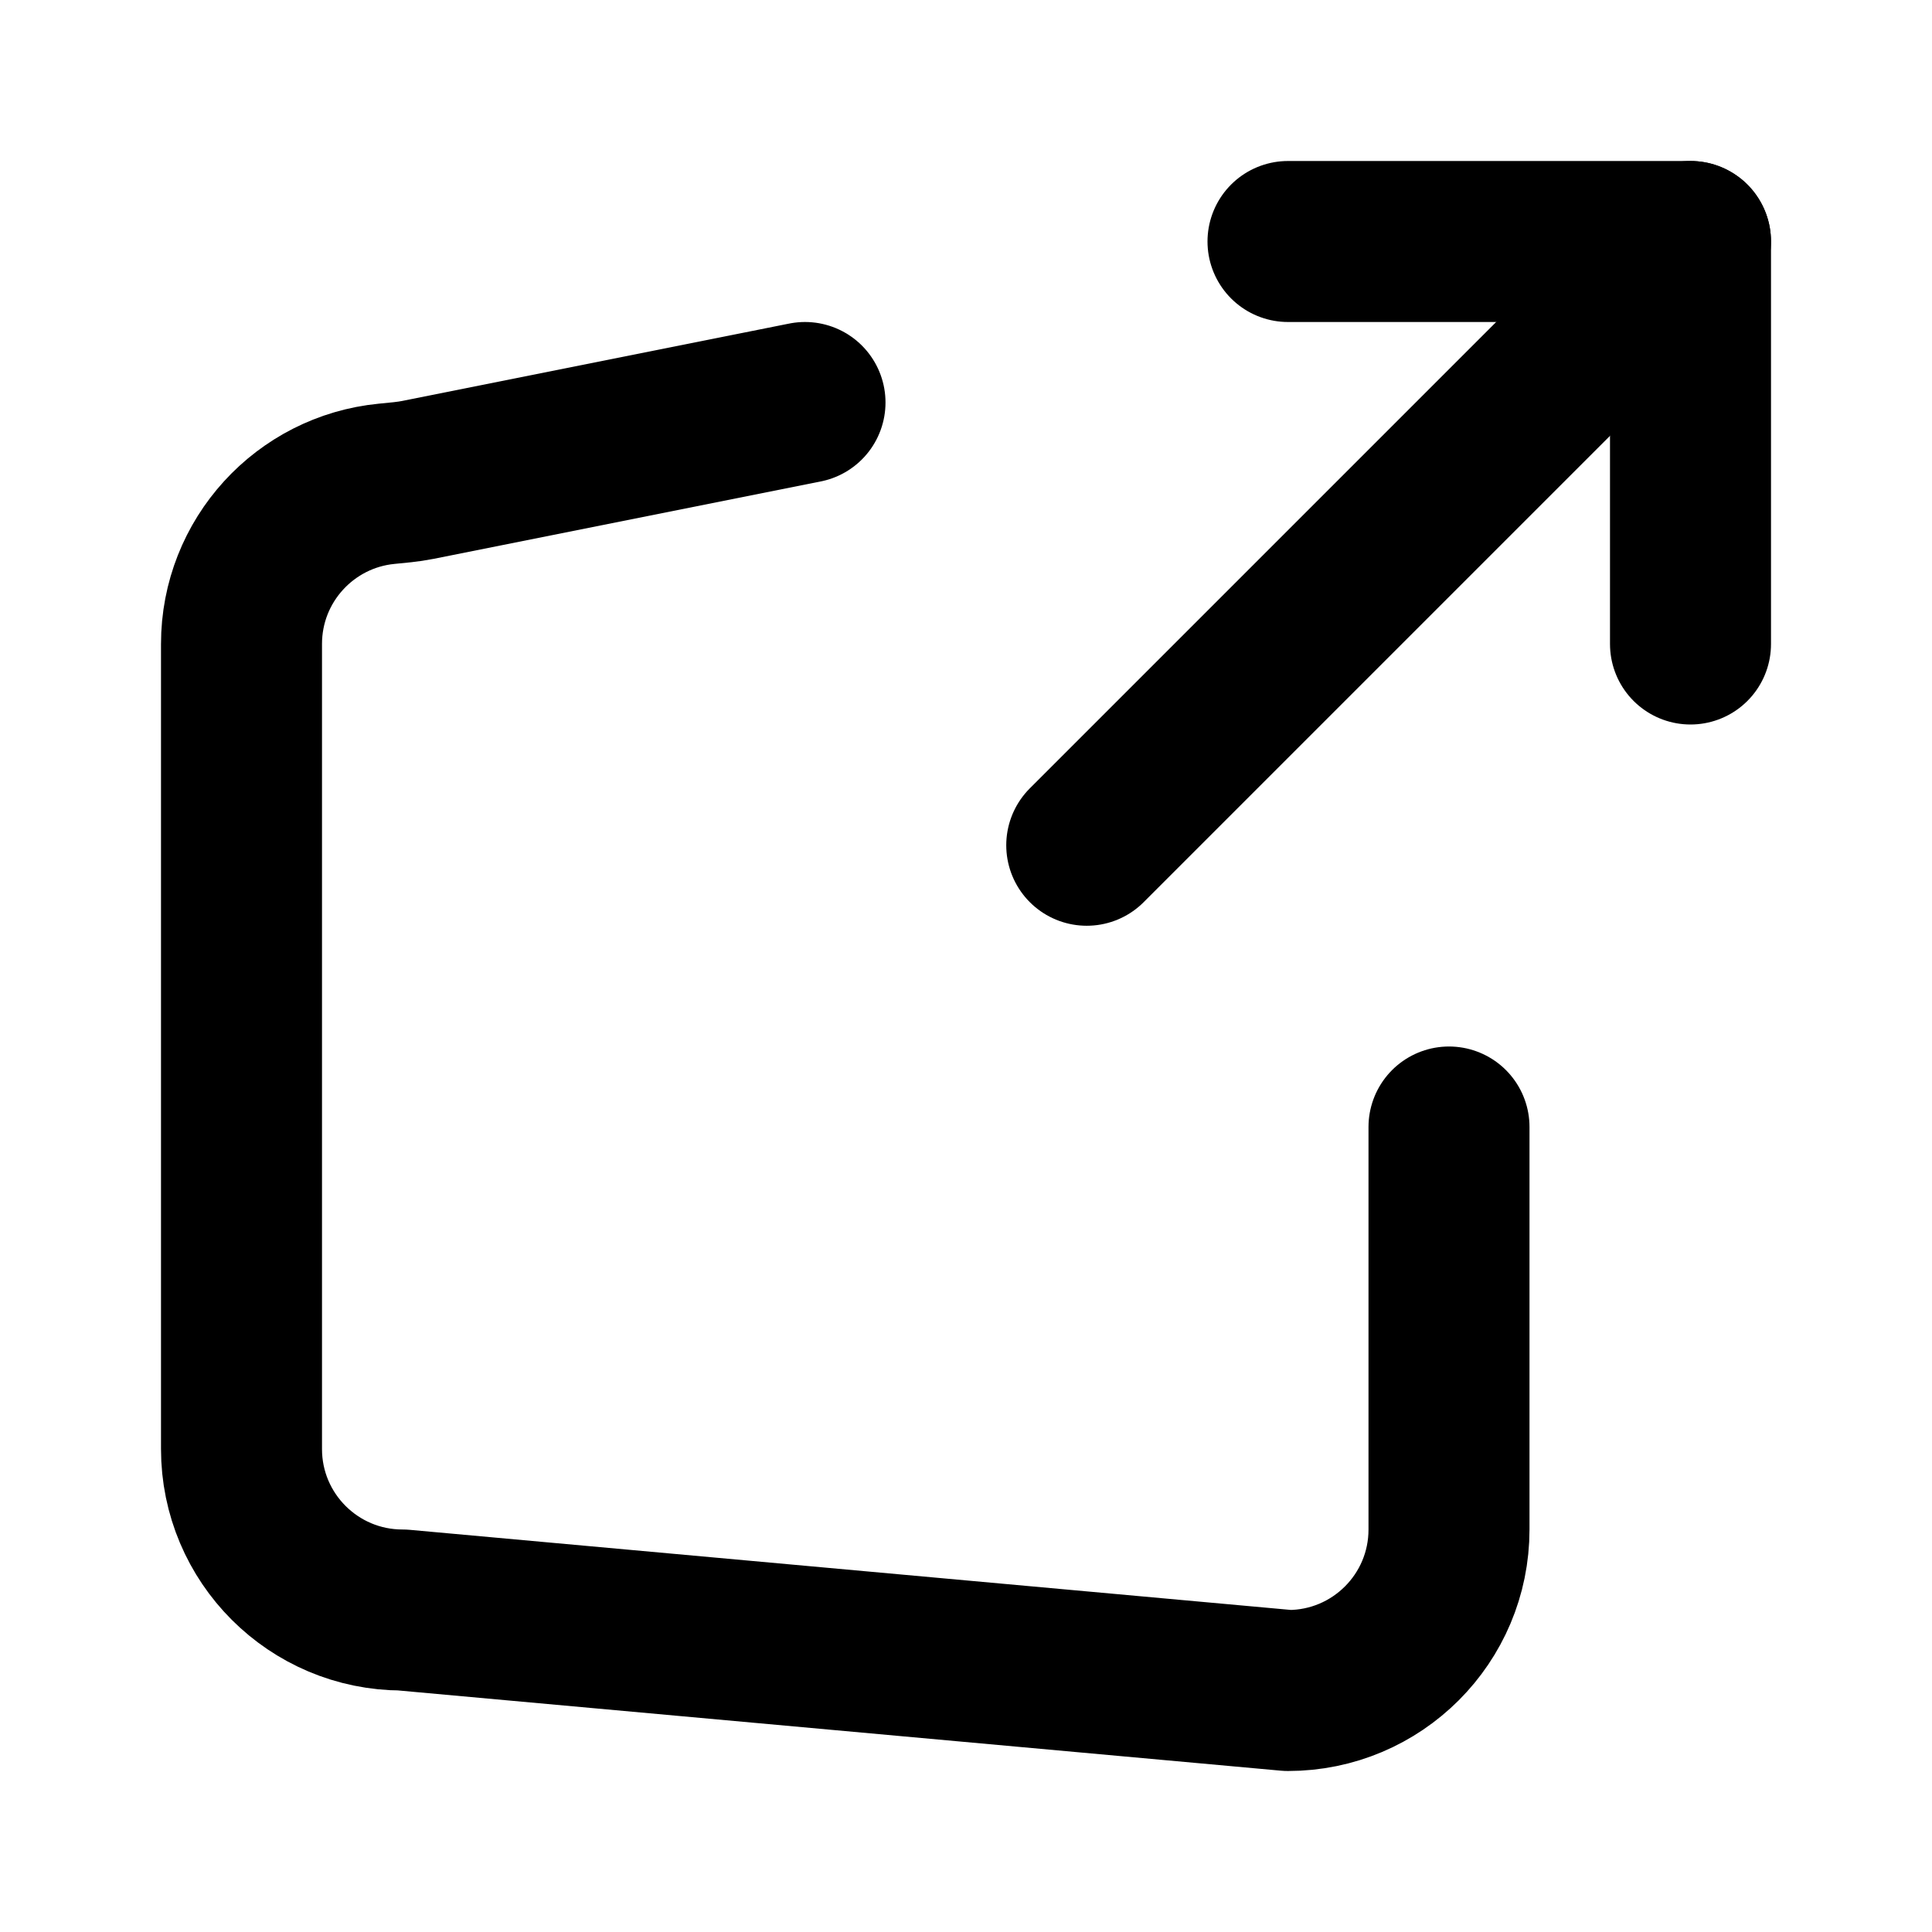 <svg width="24" height="24" viewBox="0 0 24 24" fill="none" xmlns="http://www.w3.org/2000/svg">
<path d="M18 14V19C18 20.105 17.105 21 16 21L5 20C3.895 20 3 19.105 3 18V8C3 6.962 3.79 6.109 4.802 6.01C4.933 5.997 5.065 5.987 5.194 5.961L10 5" stroke="black" stroke-width="2" stroke-linecap="round" stroke-linejoin="round"/>
<path d="M13.5 10.5L21 3" stroke="black" stroke-width="2" stroke-linecap="round" stroke-linejoin="round"/>
<path d="M16 3L21 3L21 8" stroke="black" stroke-width="2" stroke-linecap="round" stroke-linejoin="round"/>
</svg>
